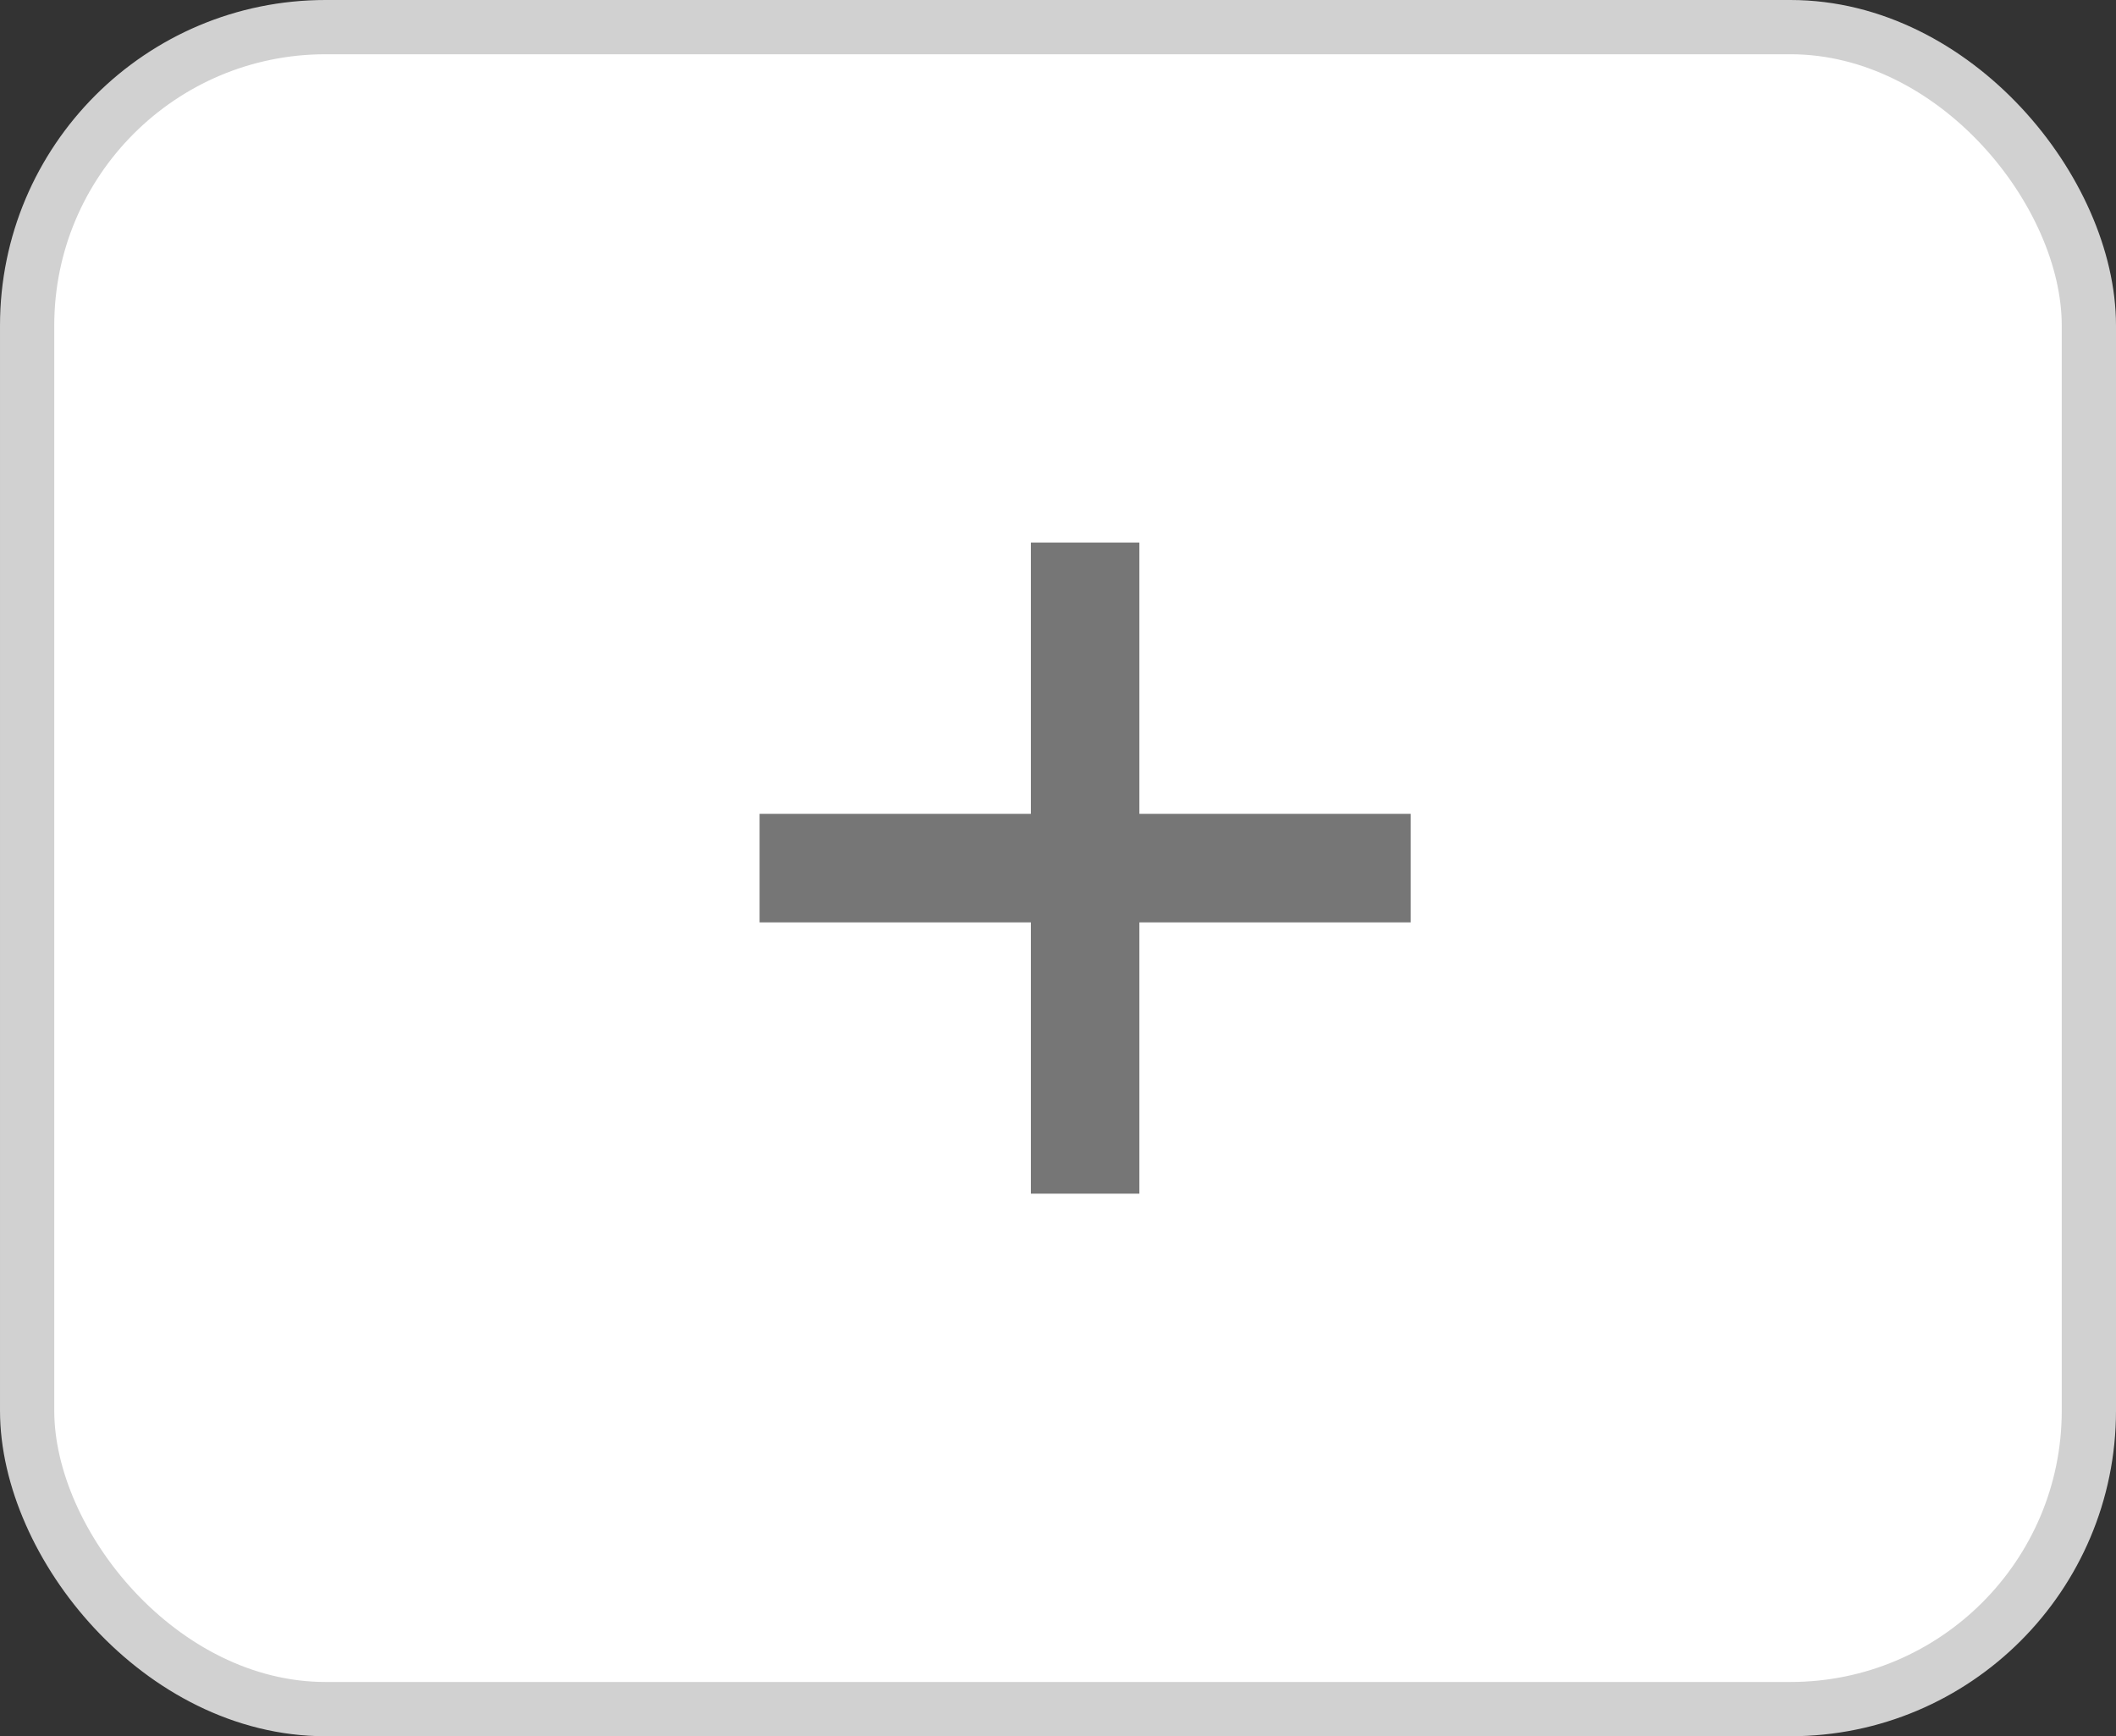 <svg width="39" height="32" viewBox="0 0 39 32" fill="none" xmlns="http://www.w3.org/2000/svg">
<rect x="0" y="0" width="39" height="32" fill="#333333" stroke="none"/>
<rect x="0.5" y="0.5" width="38" height="31" rx="5.5" fill="white" stroke="#D1D1D1"/>
<path fill-rule="evenodd" clip-rule="evenodd" d="M21 10H19V15H14V17H19V22H21V17H26V15H21V10Z" fill="#767676"/>
</svg>

